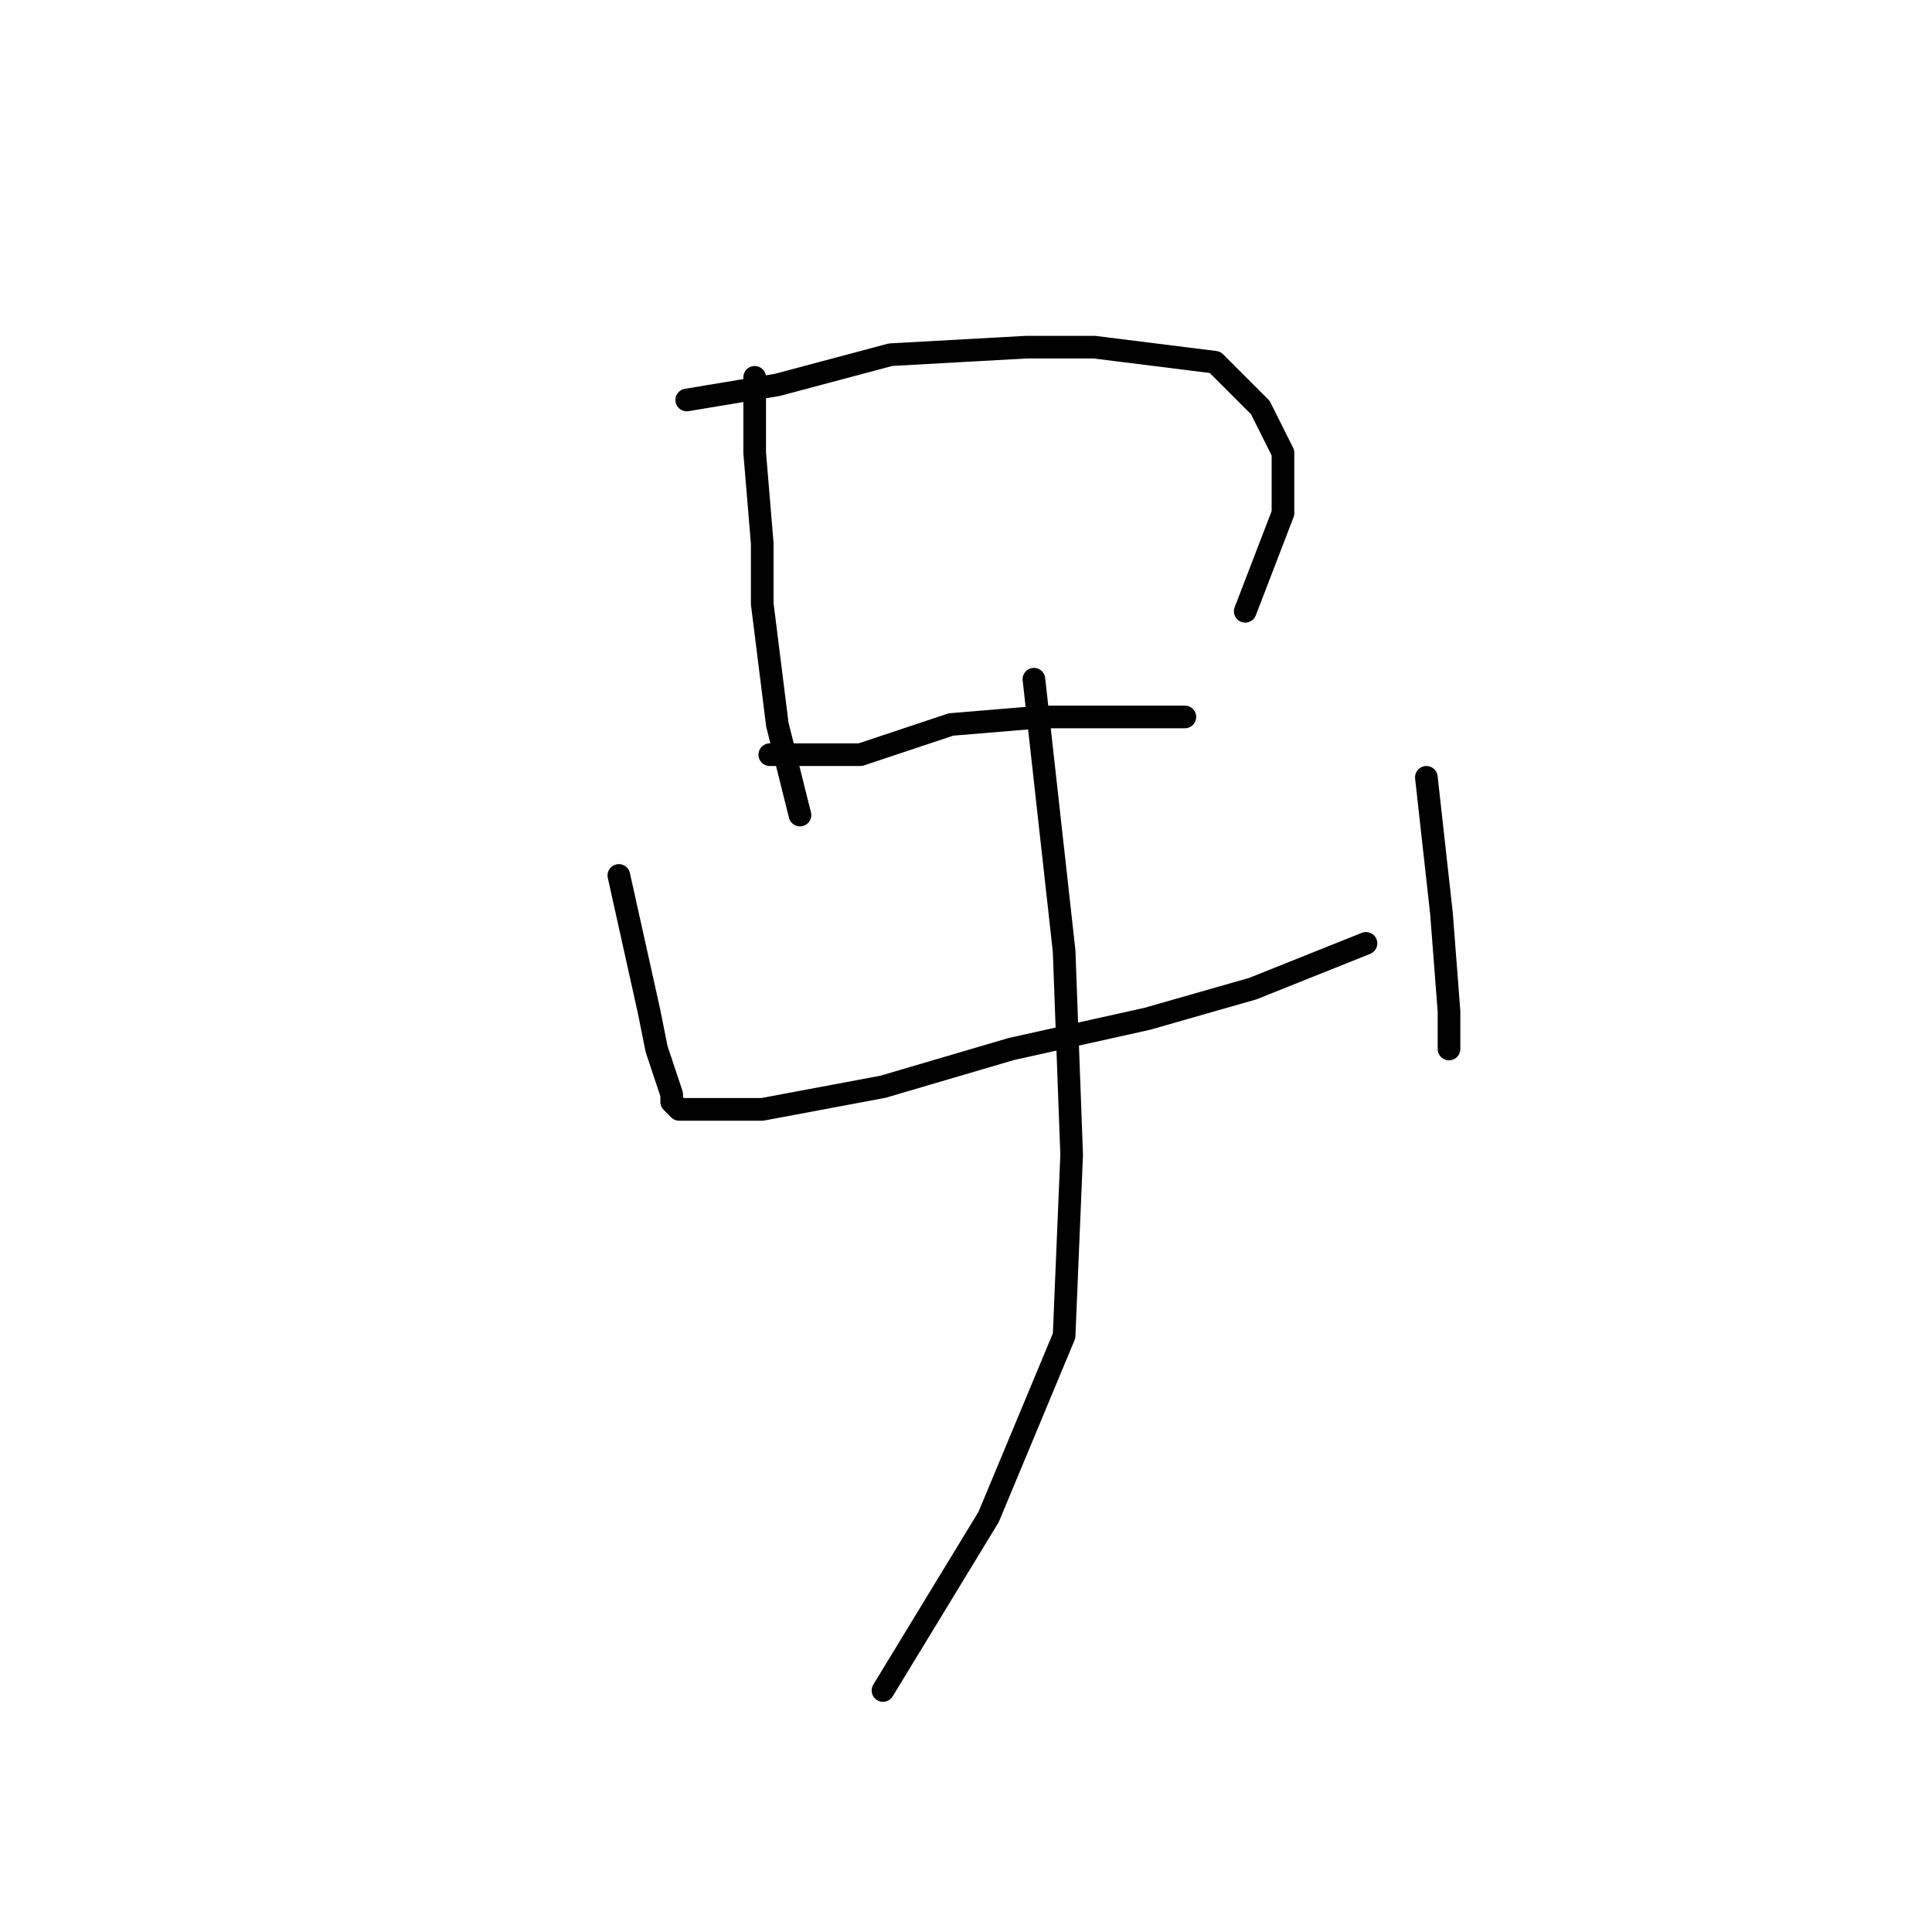 <?xml version="1.0" standalone="no"?>
    <svg width="256" height="256" xmlns="http://www.w3.org/2000/svg" version="1.1">
    <polyline stroke="black" stroke-width="3" stroke-linecap="round" fill="transparent" stroke-linejoin="round" points="100 50 100 55 100 60 101 72 101 80 103 96 106 108 106 108 " />
        <polyline stroke="black" stroke-width="3" stroke-linecap="round" fill="transparent" stroke-linejoin="round" points="91 53 97 52 103 51 118 47 136 46 145 46 161 48 167 54 170 60 170 68 165 81 165 81 " />
        <polyline stroke="black" stroke-width="3" stroke-linecap="round" fill="transparent" stroke-linejoin="round" points="102 100 108 100 114 100 126 96 138 95 150 95 157 95 157 95 " />
        <polyline stroke="black" stroke-width="3" stroke-linecap="round" fill="transparent" stroke-linejoin="round" points="82 116 84 125 86 134 87 139 89 145 89 146 90 147 92 147 101 147 117 144 134 139 152 135 166 131 181 125 181 125 " />
        <polyline stroke="black" stroke-width="3" stroke-linecap="round" fill="transparent" stroke-linejoin="round" points="189 103 190 112 191 121 192 134 192 139 192 139 " />
        <polyline stroke="black" stroke-width="3" stroke-linecap="round" fill="transparent" stroke-linejoin="round" points="137 90 139 108 141 126 142 153 141 177 131 201 117 224 117 224 " />
        </svg>